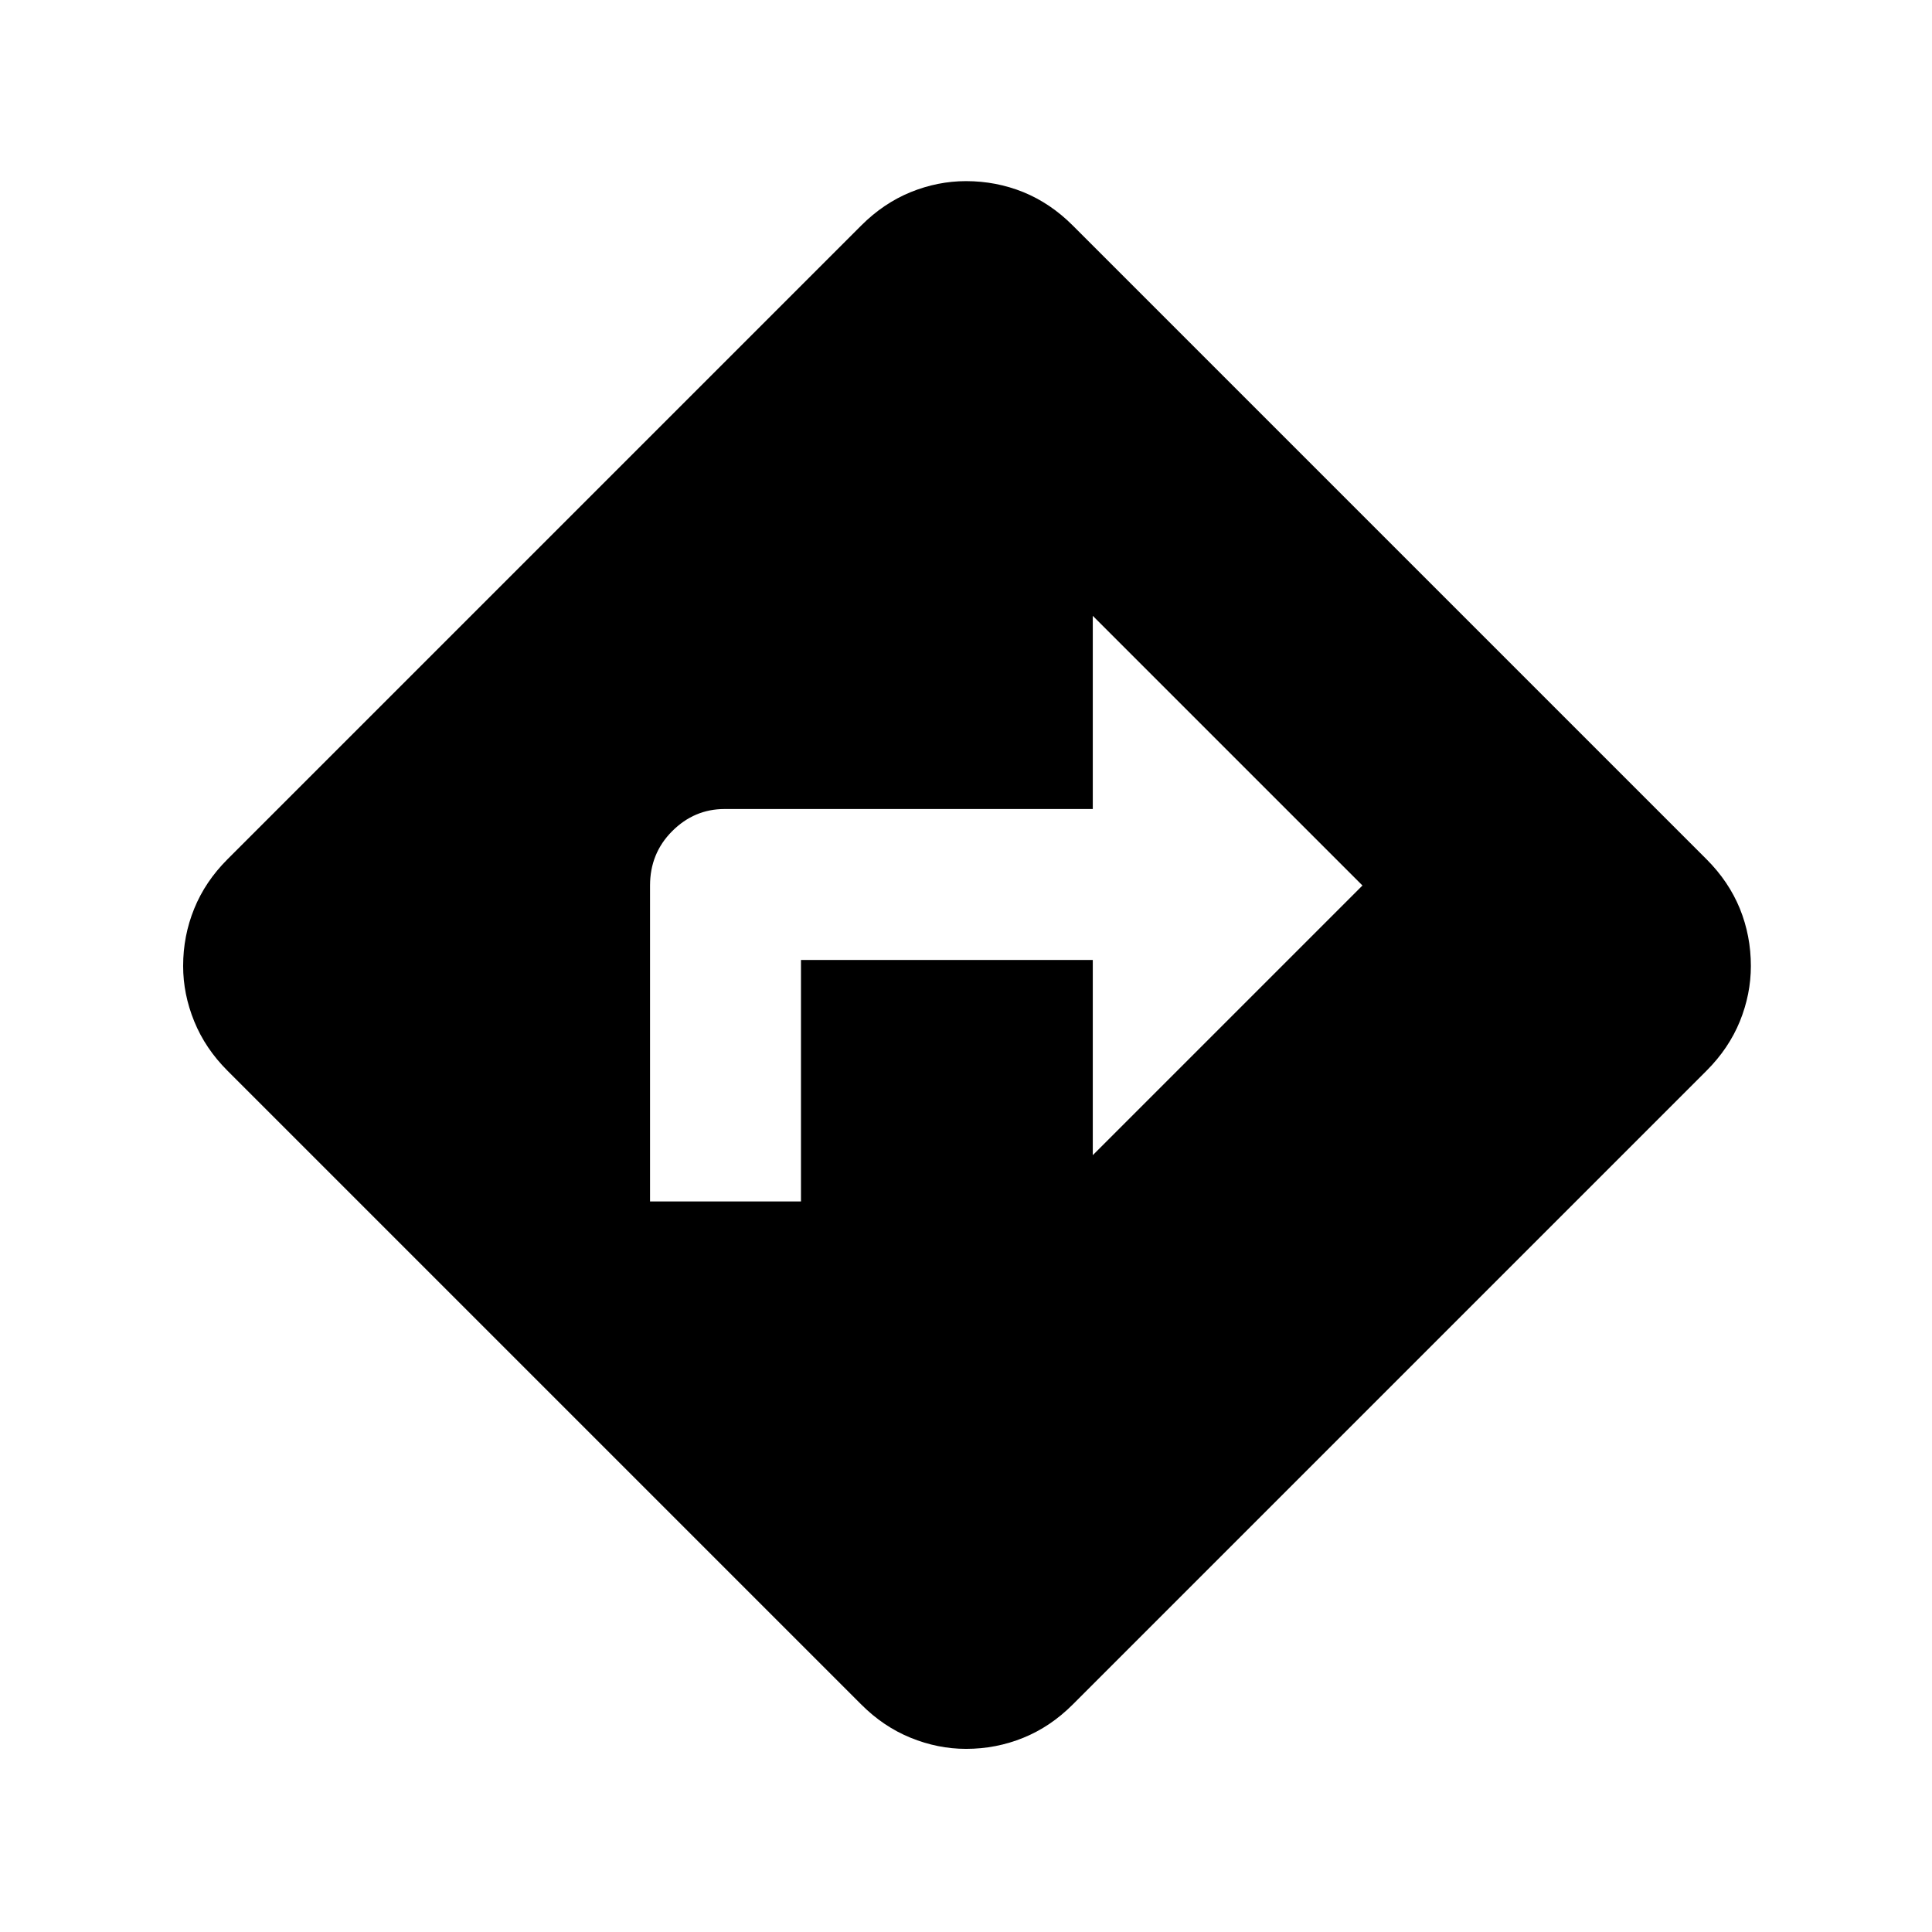<svg xmlns="http://www.w3.org/2000/svg" height="24" width="24"><path d="M8.075 14.925H9.95v-3h3.625v2.425l3.35-3.35-3.35-3.35v2.4H9q-.375 0-.65.275T8.075 11Zm3.925 6.8q-.35 0-.688-.138-.337-.137-.612-.412L2.825 13.3q-.275-.275-.412-.612-.138-.338-.138-.688 0-.375.138-.713.137-.337.412-.612L10.7 2.8q.275-.275.612-.413.338-.137.688-.137.375 0 .713.137.337.138.612.413l7.875 7.875q.275.275.413.612.137.338.137.713 0 .35-.137.688-.138.337-.413.612l-7.875 7.875q-.275.275-.612.412-.338.138-.713.138Z"/></svg>